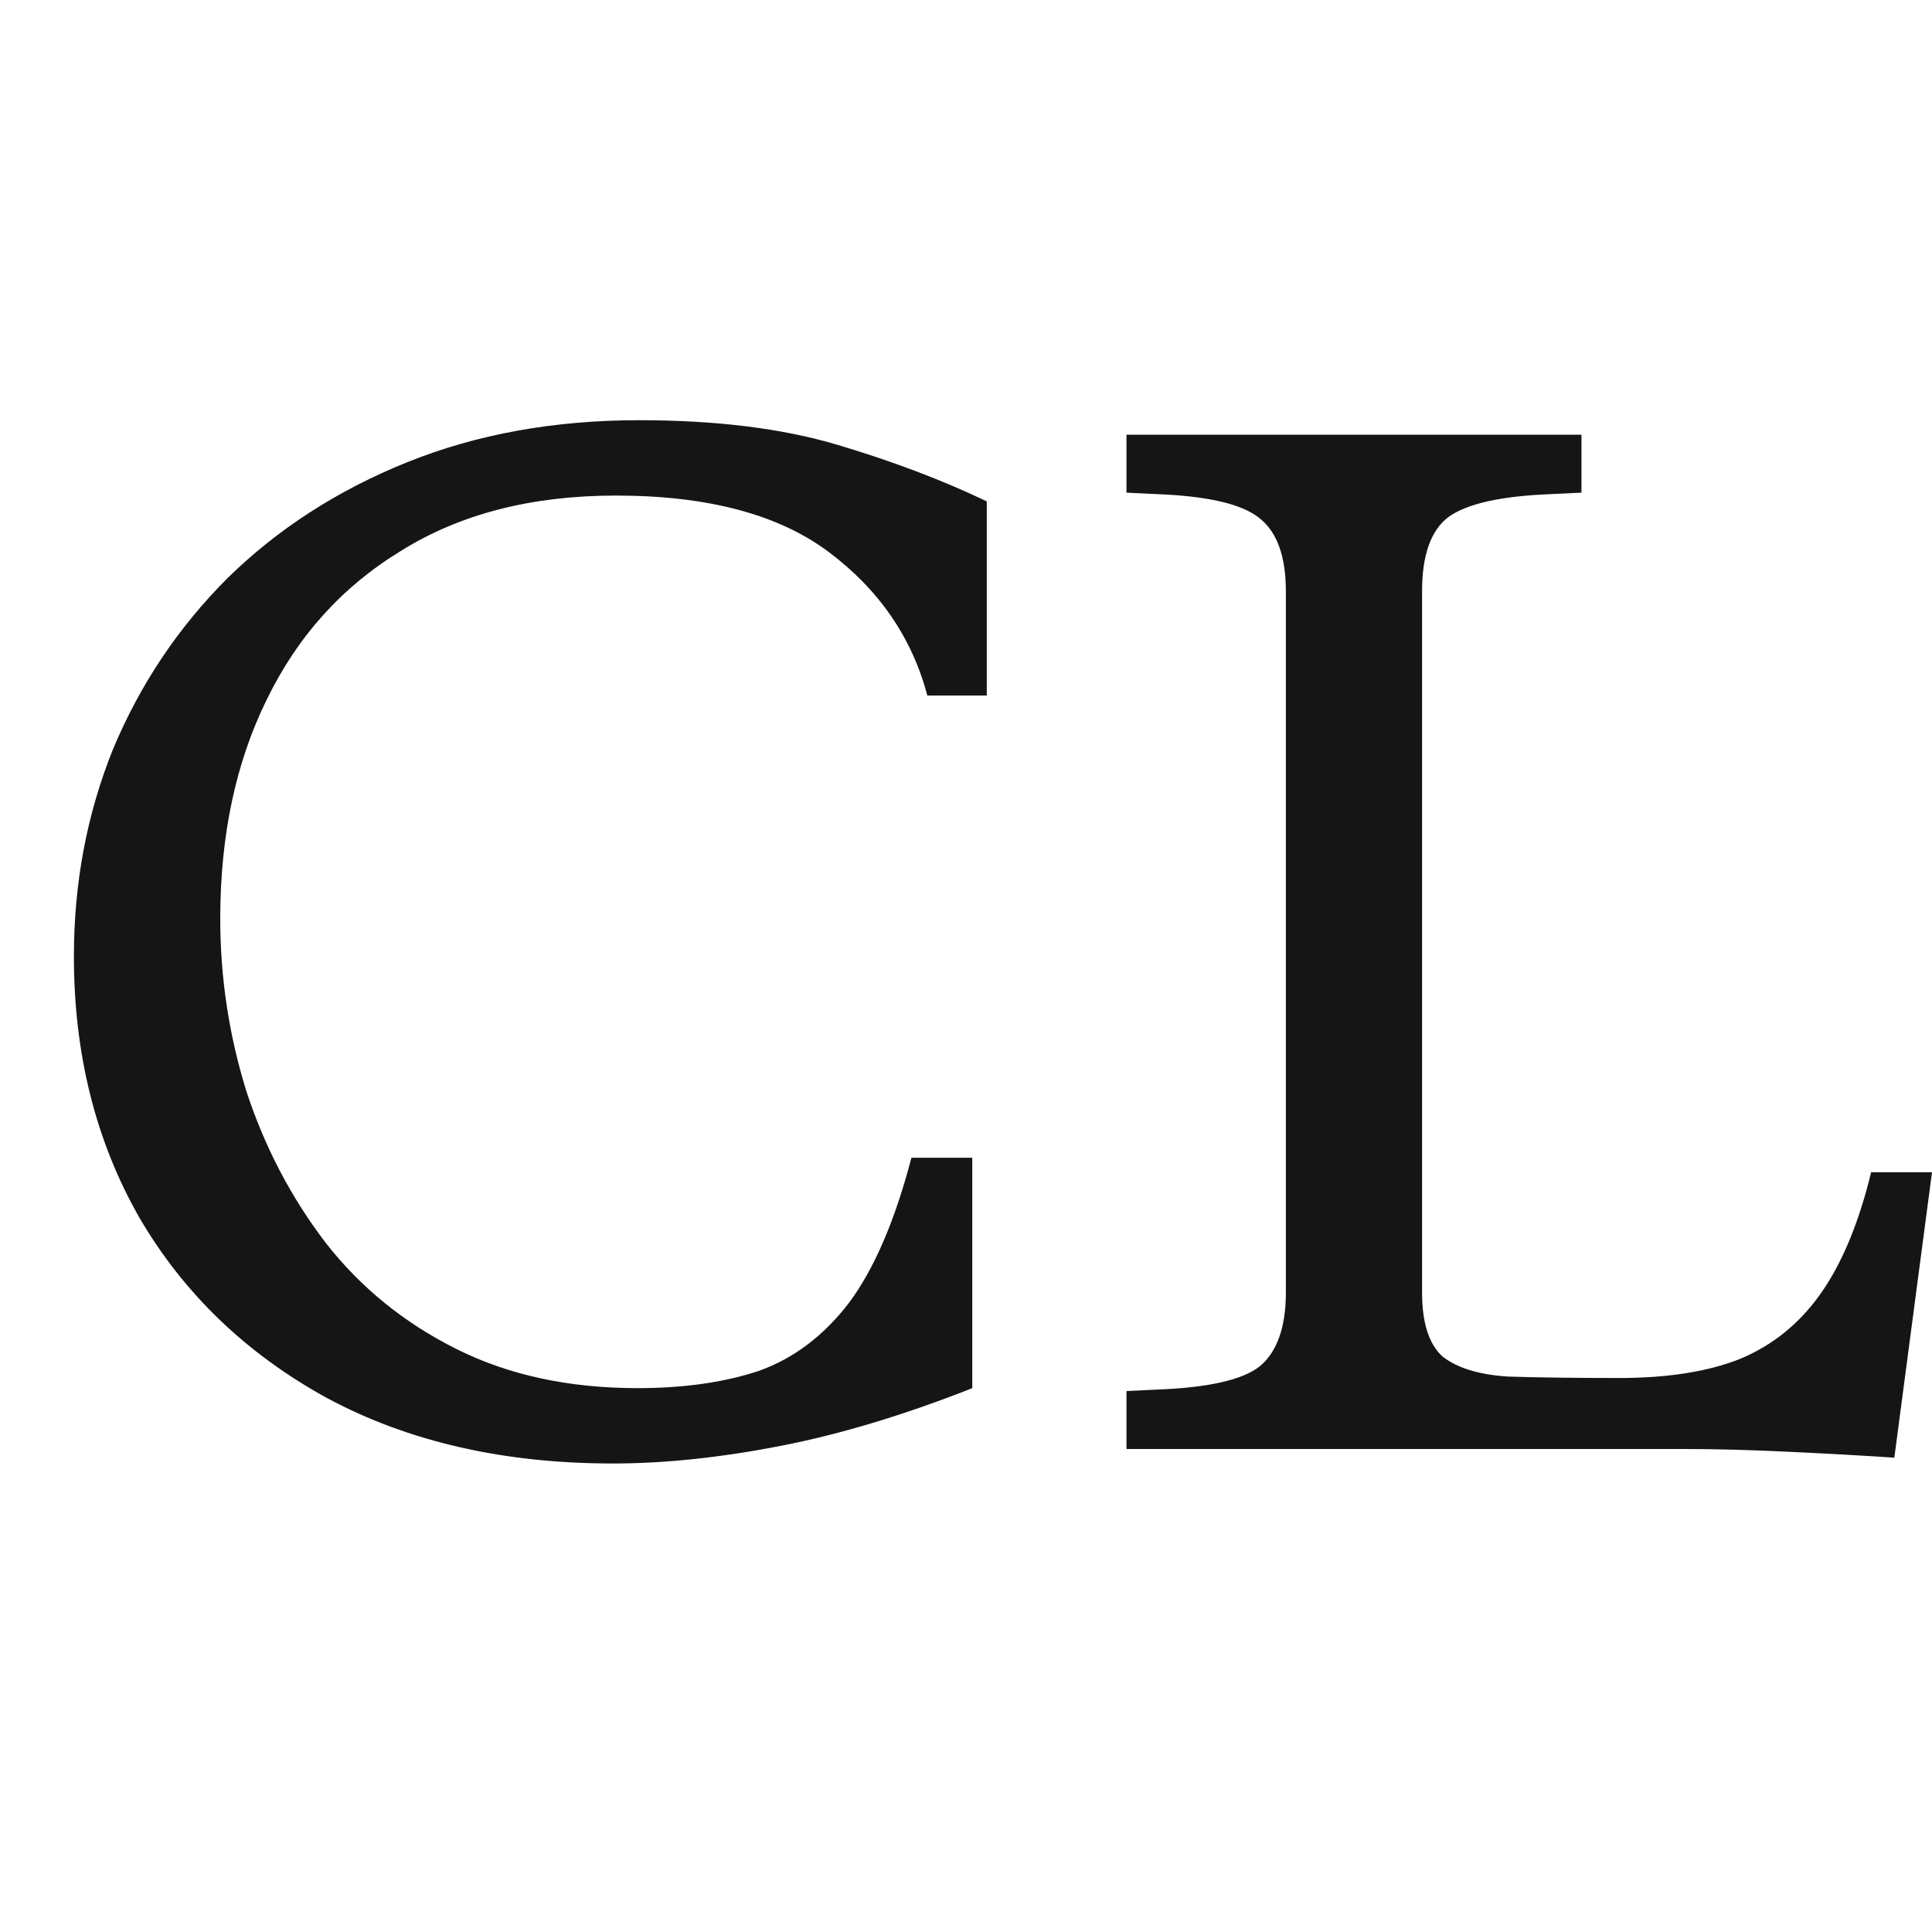<svg xmlns="http://www.w3.org/2000/svg" version="1.1" xmlns:xlink="http://www.w3.org/1999/xlink" xmlns:svgjs="http://svgjs.dev/svgjs" width="1000" height="1000"><style>
    #light-icon {
      display: inline;
    }
    #dark-icon {
      display: none;
    }

    @media (prefers-color-scheme: dark) {
      #light-icon {
        display: none;
      }
      #dark-icon {
        display: inline;
      }
    }
  </style><g id="light-icon"><svg xmlns="http://www.w3.org/2000/svg" version="1.1" xmlns:xlink="http://www.w3.org/1999/xlink" xmlns:svgjs="http://svgjs.dev/svgjs" width="1000" height="1000"><g><g transform="matrix(62.5,0,0,62.5,0,187.5)"><svg xmlns="http://www.w3.org/2000/svg" version="1.1" xmlns:xlink="http://www.w3.org/1999/xlink" xmlns:svgjs="http://svgjs.dev/svgjs" width="16" height="10"><svg width="16" height="10" viewBox="0 0 16 10" fill="none" xmlns="http://www.w3.org/2000/svg">
<path d="M5.076 9.12C4.172 9.12 3.384 8.94 2.712 8.58C2.04 8.212 1.52 7.712 1.152 7.08C0.792 6.448 0.612 5.728 0.612 4.92C0.612 4.312 0.72 3.74 0.936 3.204C1.16 2.668 1.476 2.196 1.884 1.788C2.3 1.38 2.796 1.06 3.372 0.828C3.948 0.596 4.588 0.48 5.292 0.48C5.932 0.48 6.48 0.548 6.936 0.684C7.392 0.82 7.804 0.976 8.172 1.152V2.76H7.68C7.552 2.28 7.28 1.884 6.864 1.572C6.448 1.26 5.86 1.104 5.1 1.104C4.404 1.104 3.812 1.256 3.324 1.56C2.836 1.856 2.464 2.268 2.208 2.796C1.952 3.316 1.824 3.92 1.824 4.608C1.824 5.096 1.896 5.572 2.04 6.036C2.192 6.5 2.412 6.92 2.7 7.296C2.988 7.664 3.348 7.956 3.78 8.172C4.212 8.388 4.712 8.496 5.28 8.496C5.664 8.496 6 8.448 6.288 8.352C6.576 8.248 6.824 8.06 7.032 7.788C7.24 7.508 7.412 7.108 7.548 6.588H8.052V8.496C7.484 8.72 6.952 8.88 6.456 8.976C5.96 9.072 5.5 9.12 5.076 9.12ZM15.688 9.072C15.457 9.056 15.172 9.04 14.836 9.024C14.508 9.008 14.216 9 13.96 9H9.329V8.52L9.581 8.508C10.005 8.492 10.289 8.428 10.432 8.316C10.576 8.196 10.649 7.992 10.649 7.704V1.896C10.649 1.6 10.572 1.396 10.421 1.284C10.277 1.172 9.996 1.108 9.581 1.092L9.329 1.08V0.6H13.097V1.08L12.845 1.092C12.428 1.108 12.145 1.172 11.992 1.284C11.848 1.396 11.777 1.6 11.777 1.896V7.704C11.777 7.952 11.832 8.128 11.944 8.232C12.065 8.328 12.245 8.384 12.485 8.4C12.732 8.408 13.04 8.412 13.409 8.412C13.809 8.412 14.14 8.36 14.405 8.256C14.677 8.144 14.9 7.964 15.076 7.716C15.252 7.468 15.393 7.132 15.496 6.708H16L15.688 9.072Z" fill="#151515"></path>
</svg></svg></g></g></svg></g><g id="dark-icon"><svg xmlns="http://www.w3.org/2000/svg" version="1.1" xmlns:xlink="http://www.w3.org/1999/xlink" xmlns:svgjs="http://svgjs.dev/svgjs" width="1000" height="1000"><g><g transform="matrix(62.5,0,0,62.5,0,187.5)"><svg xmlns="http://www.w3.org/2000/svg" version="1.1" xmlns:xlink="http://www.w3.org/1999/xlink" xmlns:svgjs="http://svgjs.dev/svgjs" width="16" height="10"><svg width="16" height="10" viewBox="0 0 16 10" fill="none" xmlns="http://www.w3.org/2000/svg">
<path d="M5.076 9.12C4.172 9.12 3.384 8.94 2.712 8.58C2.04 8.212 1.52 7.712 1.152 7.08C0.792 6.448 0.612 5.728 0.612 4.92C0.612 4.312 0.72 3.74 0.936 3.204C1.16 2.668 1.476 2.196 1.884 1.788C2.3 1.38 2.796 1.06 3.372 0.828C3.948 0.596 4.588 0.48 5.292 0.48C5.932 0.48 6.48 0.548 6.936 0.684C7.392 0.82 7.804 0.976 8.172 1.152V2.76H7.68C7.552 2.28 7.28 1.884 6.864 1.572C6.448 1.26 5.86 1.104 5.1 1.104C4.404 1.104 3.812 1.256 3.324 1.56C2.836 1.856 2.464 2.268 2.208 2.796C1.952 3.316 1.824 3.92 1.824 4.608C1.824 5.096 1.896 5.572 2.04 6.036C2.192 6.5 2.412 6.92 2.7 7.296C2.988 7.664 3.348 7.956 3.78 8.172C4.212 8.388 4.712 8.496 5.28 8.496C5.664 8.496 6 8.448 6.288 8.352C6.576 8.248 6.824 8.06 7.032 7.788C7.24 7.508 7.412 7.108 7.548 6.588H8.052V8.496C7.484 8.72 6.952 8.88 6.456 8.976C5.96 9.072 5.5 9.12 5.076 9.12ZM15.688 9.072C15.457 9.056 15.172 9.04 14.836 9.024C14.508 9.008 14.216 9 13.96 9H9.329V8.52L9.581 8.508C10.005 8.492 10.289 8.428 10.432 8.316C10.576 8.196 10.649 7.992 10.649 7.704V1.896C10.649 1.6 10.572 1.396 10.421 1.284C10.277 1.172 9.996 1.108 9.581 1.092L9.329 1.08V0.6H13.097V1.08L12.845 1.092C12.428 1.108 12.145 1.172 11.992 1.284C11.848 1.396 11.777 1.6 11.777 1.896V7.704C11.777 7.952 11.832 8.128 11.944 8.232C12.065 8.328 12.245 8.384 12.485 8.4C12.732 8.408 13.04 8.412 13.409 8.412C13.809 8.412 14.14 8.36 14.405 8.256C14.677 8.144 14.9 7.964 15.076 7.716C15.252 7.468 15.393 7.132 15.496 6.708H16L15.688 9.072Z" fill="#DDDDDD"></path>
</svg></svg></g></g></svg></g></svg>